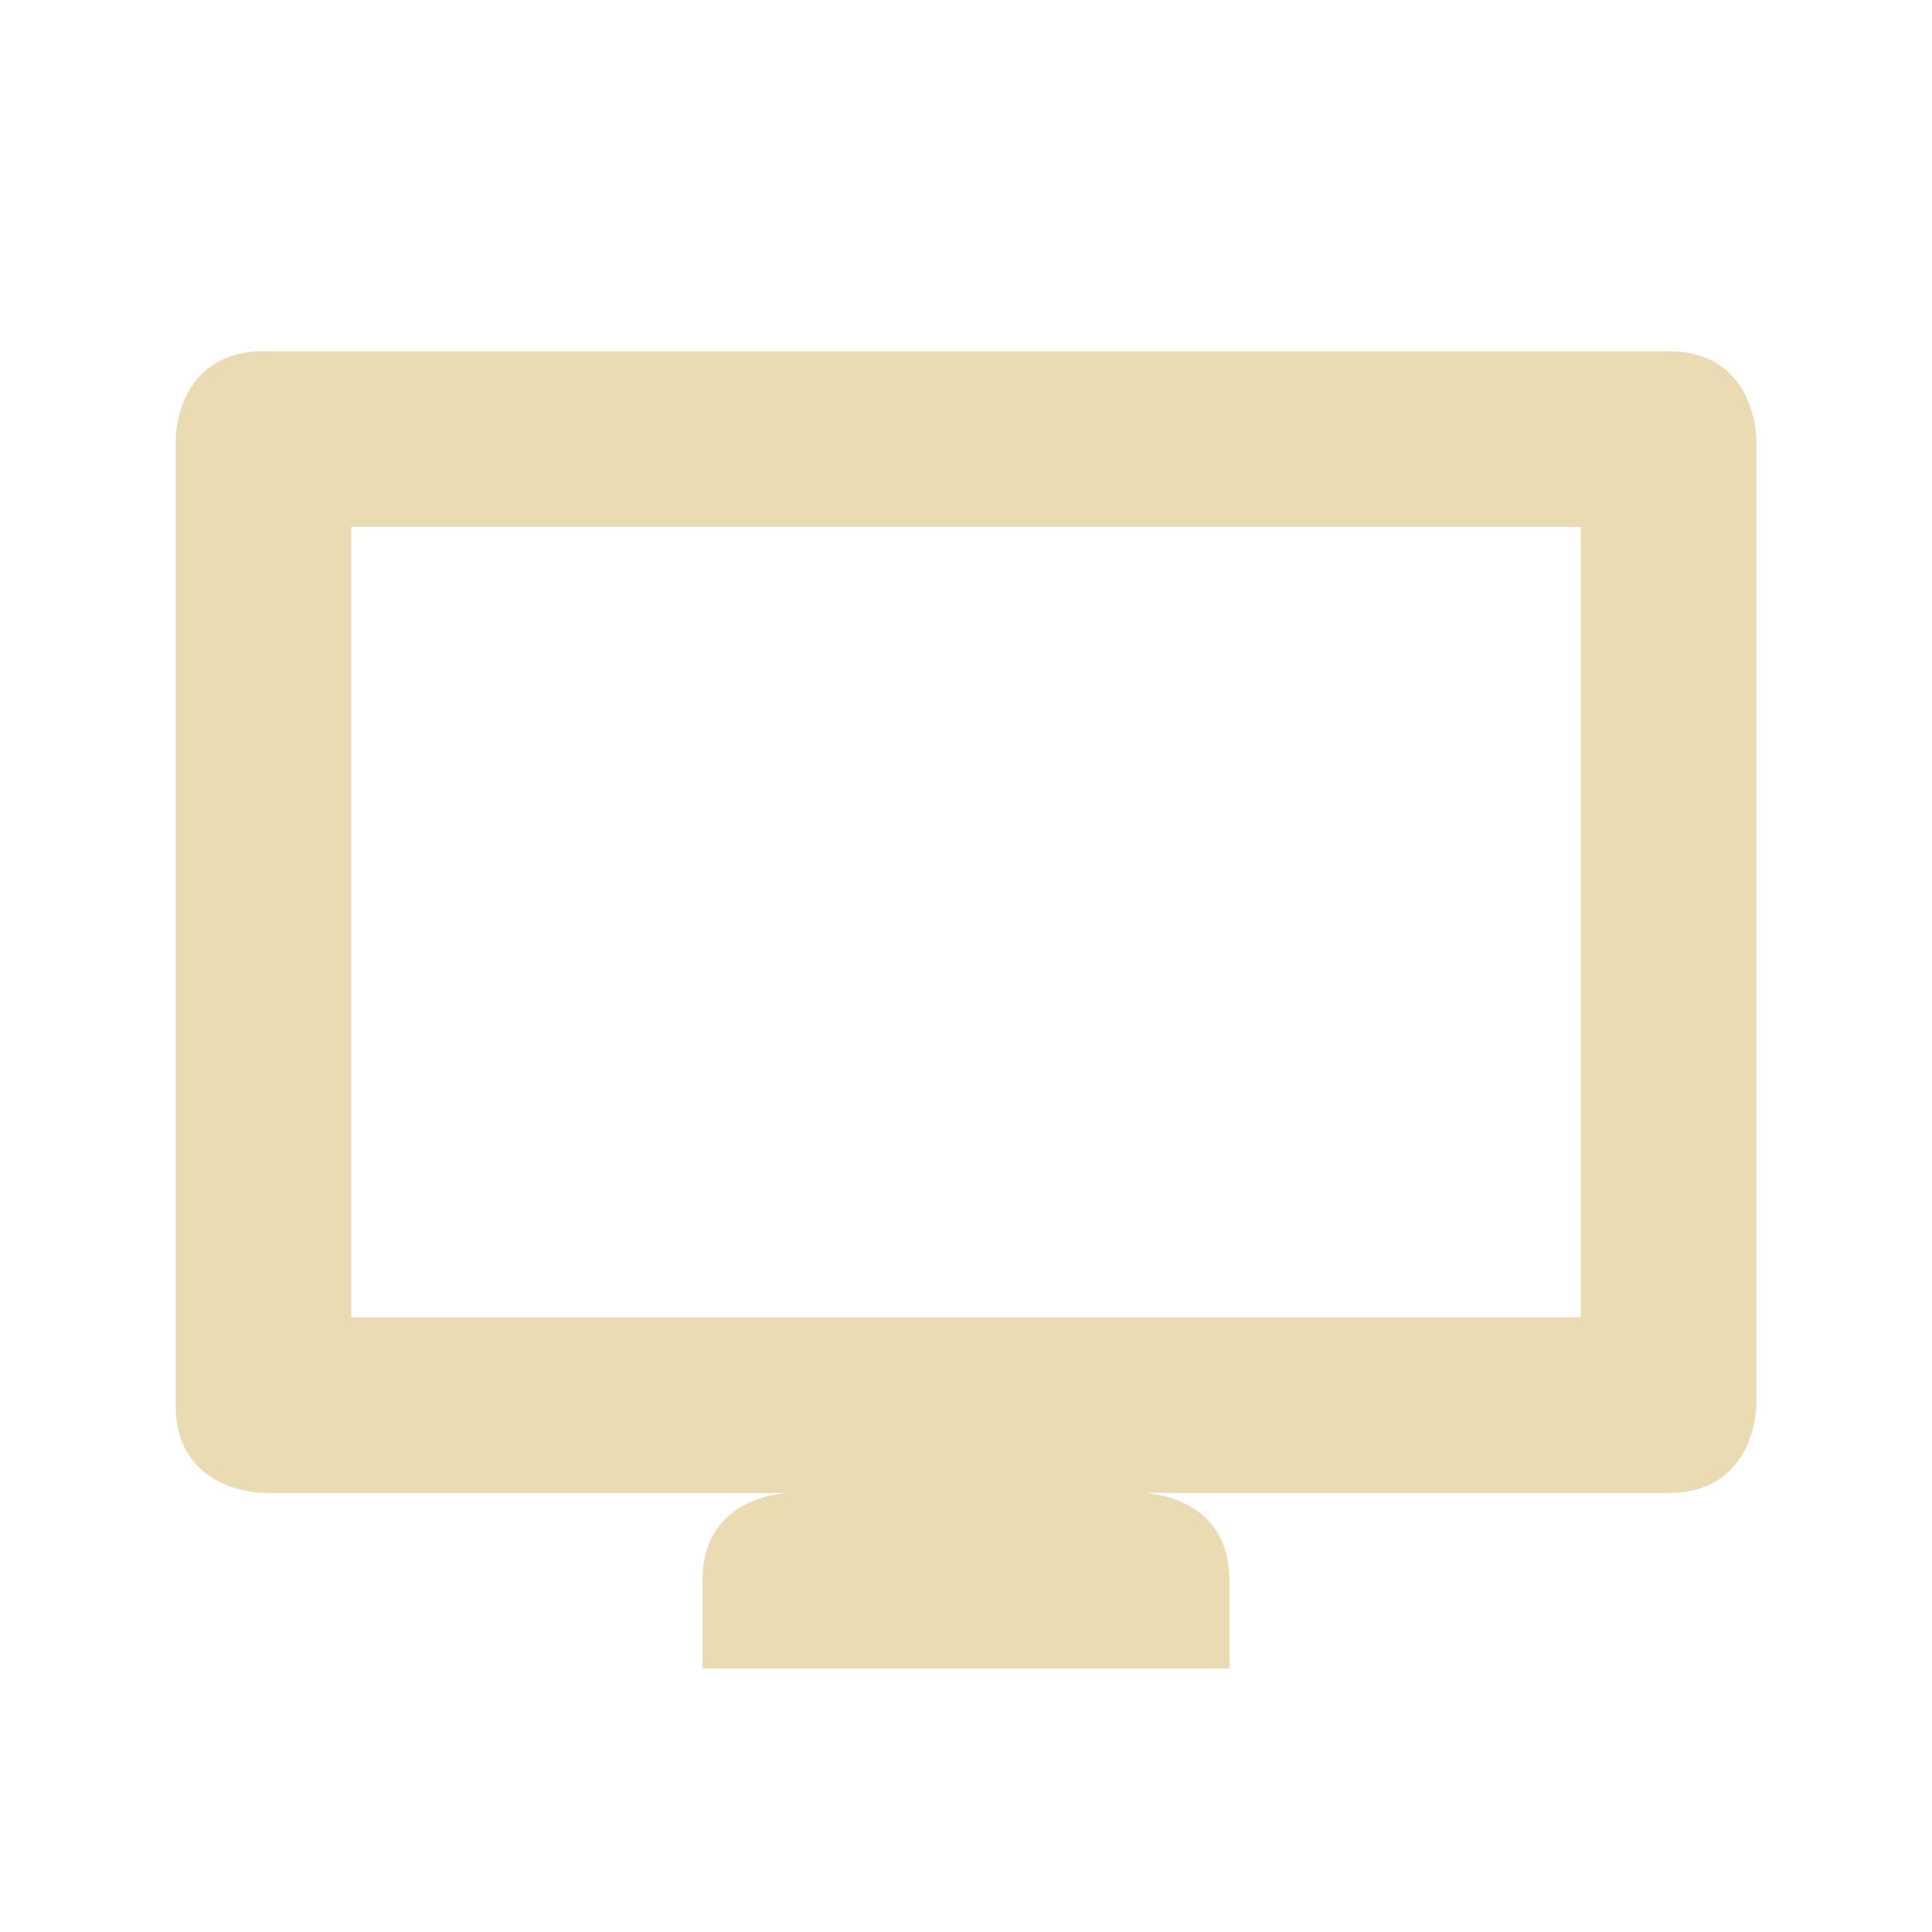<svg width="22" height="22" version="1.1" xmlns="http://www.w3.org/2000/svg">
 <defs>
  <style id="current-color-scheme" type="text/css">.ColorScheme-Text { color:#ebdbb2; } .ColorScheme-Highlight { color:#4285f4; } .ColorScheme-NeutralText { color:#ff9800; } .ColorScheme-PositiveText { color:#4caf50; } .ColorScheme-NegativeText { color:#f44336; }</style>
 </defs>
 <path class="ColorScheme-Text" d="m3 4c-1 0-1 1-1 1v11c0 1 1 1 1 1h6s-1 0-1 1v1h6v-1c0-1-1-1-1-1h6c1 0 1-1 1-1v-11s0-1-1-1zm1 2h14v9h-14z" style="fill:currentColor"/>
</svg>
